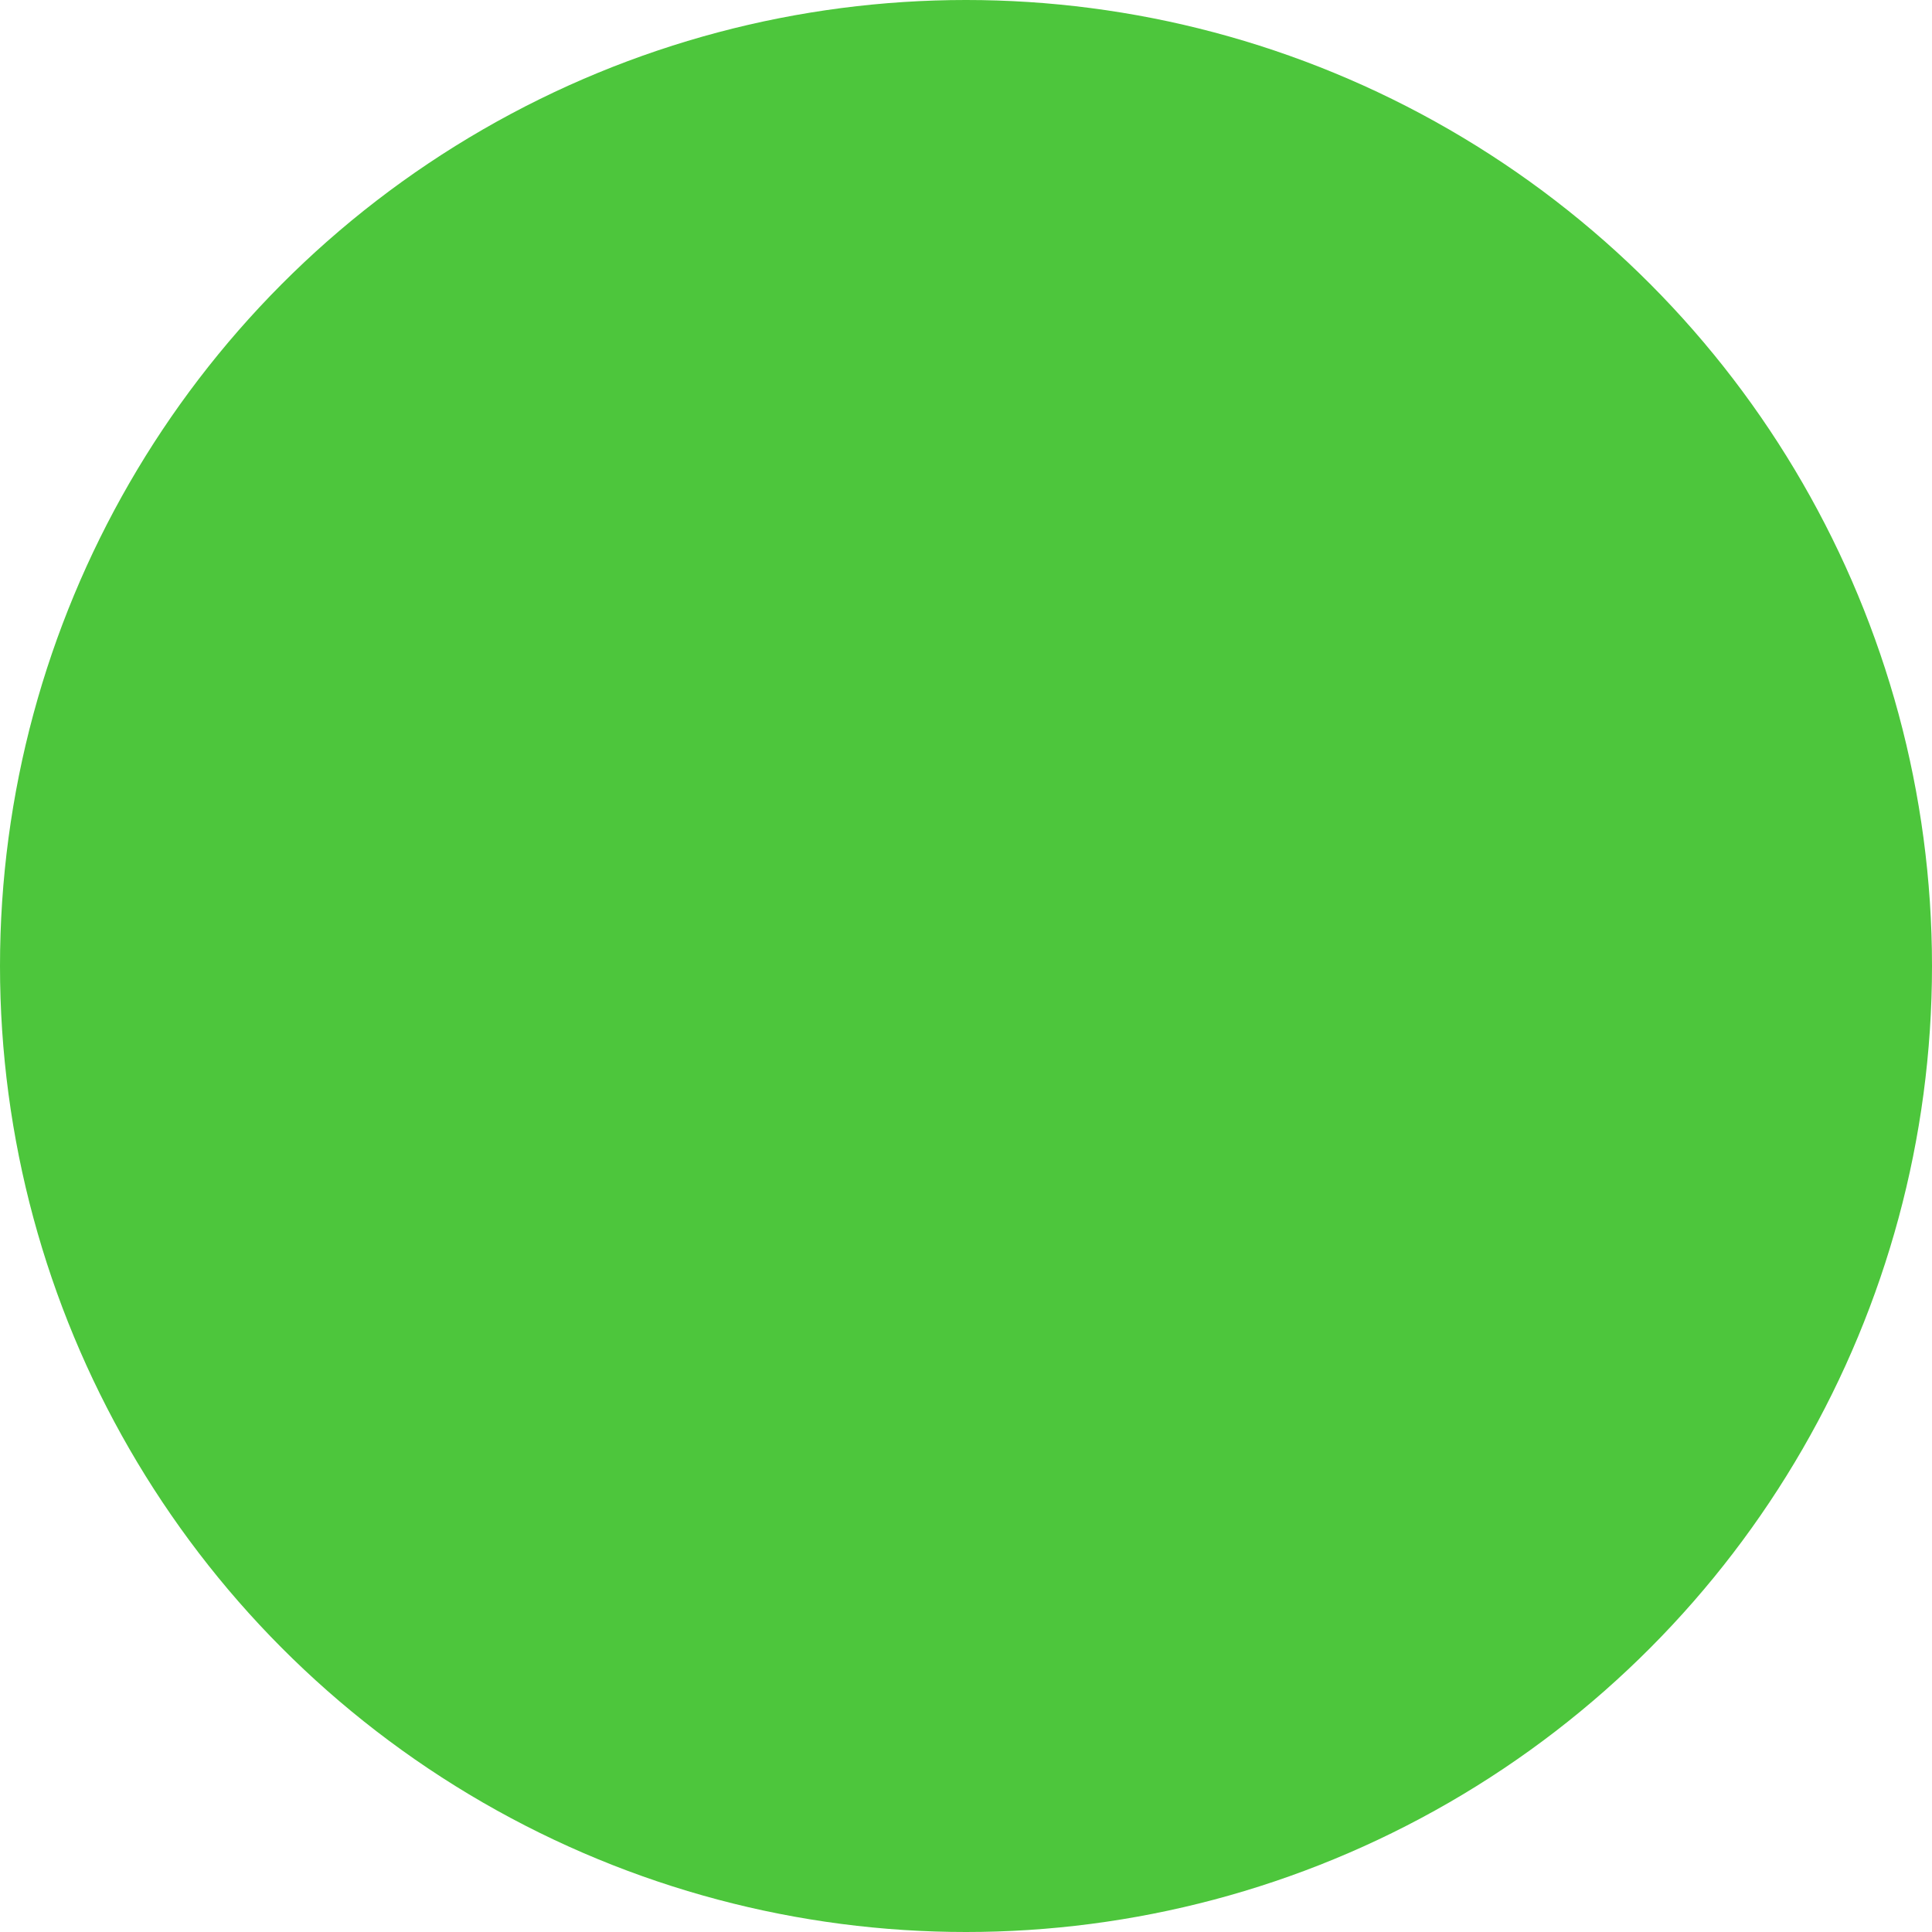 <?xml version="1.0" encoding="utf-8"?>
<!-- Generator: Adobe Illustrator 18.0.0, SVG Export Plug-In . SVG Version: 6.00 Build 0)  -->
<!DOCTYPE svg PUBLIC "-//W3C//DTD SVG 1.1//EN" "http://www.w3.org/Graphics/SVG/1.1/DTD/svg11.dtd">
<svg version="1.1" xmlns="http://www.w3.org/2000/svg" xmlns:xlink="http://www.w3.org/1999/xlink" x="0px" y="0px"
	 viewBox="0 0 16 16" enable-background="new 0 0 16 16" xml:space="preserve">
<g id="Layer_1" display="none">
	<g display="inline">
		<path fill="#FEA400" d="M3.7,5.1L3.8,5c0,0,0.1-0.1,0.1-0.1l0,0L4,4.7C4.2,4.5,4.5,4.2,4.7,4l0.2-0.2l0,0c0,0,0.1-0.1,0.1-0.1
			l0.2-0.1L2.4,2.3l0.2,0.3L3.7,5.1z"/>
		<path fill="#FEA400" d="M2.9,8.8c0,0,0-0.1,0-0.1l0,0l0-0.2c0-0.2,0-0.3,0-0.5c0-0.2,0-0.3,0-0.5l0-0.2l0,0c0,0,0-0.1,0-0.1l0-0.2
			L2.7,7L0,8l2.9,1L2.9,8.8z"/>
		<path fill="#FEA400" d="M7.3,2.9L7.3,2.9l0.2,0c0.2,0,0.3,0,0.5,0c0.2,0,0.3,0,0.5,0l0.2,0l0,0c0,0,0.1,0,0.1,0l0.2,0L8,0L7.9,0.3
			L7,2.9l0.2,0C7.2,2.9,7.3,2.9,7.3,2.9z"/>
		<path fill="#FEA400" d="M11.1,3.9L11.1,3.9L11.1,3.9c0.1,0.1,0.2,0.2,0.3,0.3c0.2,0.1,0.3,0.3,0.4,0.4c0.1,0.1,0.1,0.2,0.2,0.2
			l0.1,0.1l0,0c0,0,0.1,0.1,0.1,0.1l0.1,0.2l1.3-2.8l-0.3,0.2l-2.5,1.2L11,3.8C11.1,3.8,11.1,3.9,11.1,3.9z"/>
		<path fill="#FEA400" d="M13.1,9L16,8l-2.9-1l0,0.2c0,0,0,0.1,0,0.1l0,0l0,0.2c0,0.2,0,0.3,0,0.5c0,0.2,0,0.3,0,0.5l0,0.2l0,0
			c0,0,0,0.1,0,0.1L13.1,9z"/>
		<path fill="#FEA400" d="M8.7,13.1L8.7,13.1l-0.2,0c-0.2,0-0.3,0-0.5,0c-0.2,0-0.3,0-0.5,0l-0.2,0l0,0c0,0-0.1,0-0.1,0l-0.2,0
			L7,13.3L8,16l1-2.9l-0.2,0C8.8,13.1,8.7,13.1,8.7,13.1z"/>
		<path fill="#FEA400" d="M12.2,11C12.2,11.1,12.1,11.1,12.2,11L12.2,11L12,11.3c-0.2,0.2-0.3,0.4-0.5,0.6c-0.1,0.1-0.2,0.2-0.3,0.3
			c0,0-0.1,0.1-0.1,0.1l-0.2,0.1l2.8,1.3l-1.3-2.8L12.2,11z"/>
		<path fill="#FEA400" d="M4.9,12.1L4.9,12.1L4.7,12c-0.2-0.2-0.5-0.4-0.6-0.6l-0.1-0.2l0,0c0,0-0.1-0.1-0.1-0.1l-0.1-0.2l-0.1,0.2
			l-1.2,2.6l2.8-1.3L5,12.2C4.9,12.2,4.9,12.1,4.9,12.1z"/>
		<path fill="#FEA400" d="M11.7,10.7c0.6-0.8,0.9-1.8,0.9-2.7c0-1.4-0.6-2.8-1.9-3.7C9.9,3.7,8.9,3.4,8,3.4c-1.4,0-2.8,0.6-3.7,1.9
			C3.7,6.1,3.4,7.1,3.4,8c0,1.4,0.6,2.8,1.9,3.7c0.8,0.6,1.8,0.9,2.7,0.9C9.4,12.6,10.8,11.9,11.7,10.7z"/>
	</g>
</g>
<g id="Layer_2" display="none">
	<path display="inline" fill="#4DC63C" d="M8,0C3.6,0,0,3.6,0,8s3.6,8,8,8s8-3.6,8-8S12.4,0,8,0z M11.9,6.8l-4.3,4.3
		c-0.5,0.5-1.3,0.5-1.8,0.1c-0.1-0.1-0.1-0.1-0.2-0.2L3.9,9.2C3.4,8.6,3.4,7.8,3.9,7.3c0.5-0.5,1.3-0.5,1.8,0.1l1.1,1.1L10.2,5
		C10.7,4.5,11.5,4.5,12,5C12.5,5.5,12.5,6.3,11.9,6.8z"/>
</g>
<g id="Layer_3" display="none">
	<path display="inline" fill="#5E5E5E" d="M0,0.8l3.2,14.8C3.3,15.9,3.6,16.1,4,16h0c0.3-0.1,0.5-0.4,0.5-0.7L1.3,0.5
		C1.2,0.2,0.9-0.1,0.5,0l0,0C0.1,0.1-0.1,0.4,0,0.8z"/>
	<path display="inline" fill="#5E5E5E" d="M3.2,0.2c0,0-0.9,0.2-1.8,0.9c0,0-0.1,0.1,0,0.6s0,0,0,0l0.3,1.6c0,0,0.8-0.6,2.1-0.5
		L3.2,0.2z"/>
	<path display="inline" fill="#5E5E5E" d="M5.8,0.1l1,3.5c0,0,1.2,0.3,2.6,0.3L8.5,1C8.5,1,6.6,0.1,5.8,0.1z"/>
	<path display="inline" fill="#5E5E5E" d="M11,1.1l1.1,2.5c0,0,0.8-0.2,1.6-0.5l-1.3-2.4C12.4,0.6,11.8,1,11,1.1z"/>
	<path display="inline" fill="#5E5E5E" d="M13.2,6.2l-1.1-2.6c0,0-1.6,0.4-2.6,0.3l1,2.9C10.4,6.7,12,6.6,13.2,6.2z"/>
	<path display="inline" fill="#5E5E5E" d="M6.9,3.5c0,0-1.9-0.7-3-0.7l0.7,2.9c0,0,0.9,0.2,1.6,0.5s1.2,0.4,1.5,0.4L6.9,3.5z"/>
	<path display="inline" fill="#5E5E5E" d="M4.6,5.7c0,0-1.1-0.4-2.3,0.1c-0.1,0,0,0.2,0.1,0.5l0.5,2c0,0,0.1,0.6,0.7,0.5
		c0,0,0.7-0.3,2,0.4L4.6,5.7z"/>
	<path display="inline" fill="#5E5E5E" d="M7.8,6.6c0,0,1.3,0.2,2.7,0.1l0.9,2.6c0,0-1.4,0.3-2.6,0.3L7.8,6.6z"/>
	<path display="inline" fill="#5E5E5E" d="M13.2,6.2l1,2.3c0,0,1.1-0.5,1.8-1.1l-1-1.8C15,5.4,14.4,5.7,13.2,6.2z"/>
</g>
<g id="Layer_4" display="none">
	<path display="inline" fill="#EA2F31" d="M8,0C3.6,0,0,3.6,0,8s3.6,8,8,8s8-3.6,8-8S12.4,0,8,0z M12,9H4V7h8V9z"/>
</g>
<g id="Layer_5">
	<g>
		<circle fill="#4DC63C" cx="8" cy="8" r="8"/>
	</g>
</g>
</svg>
